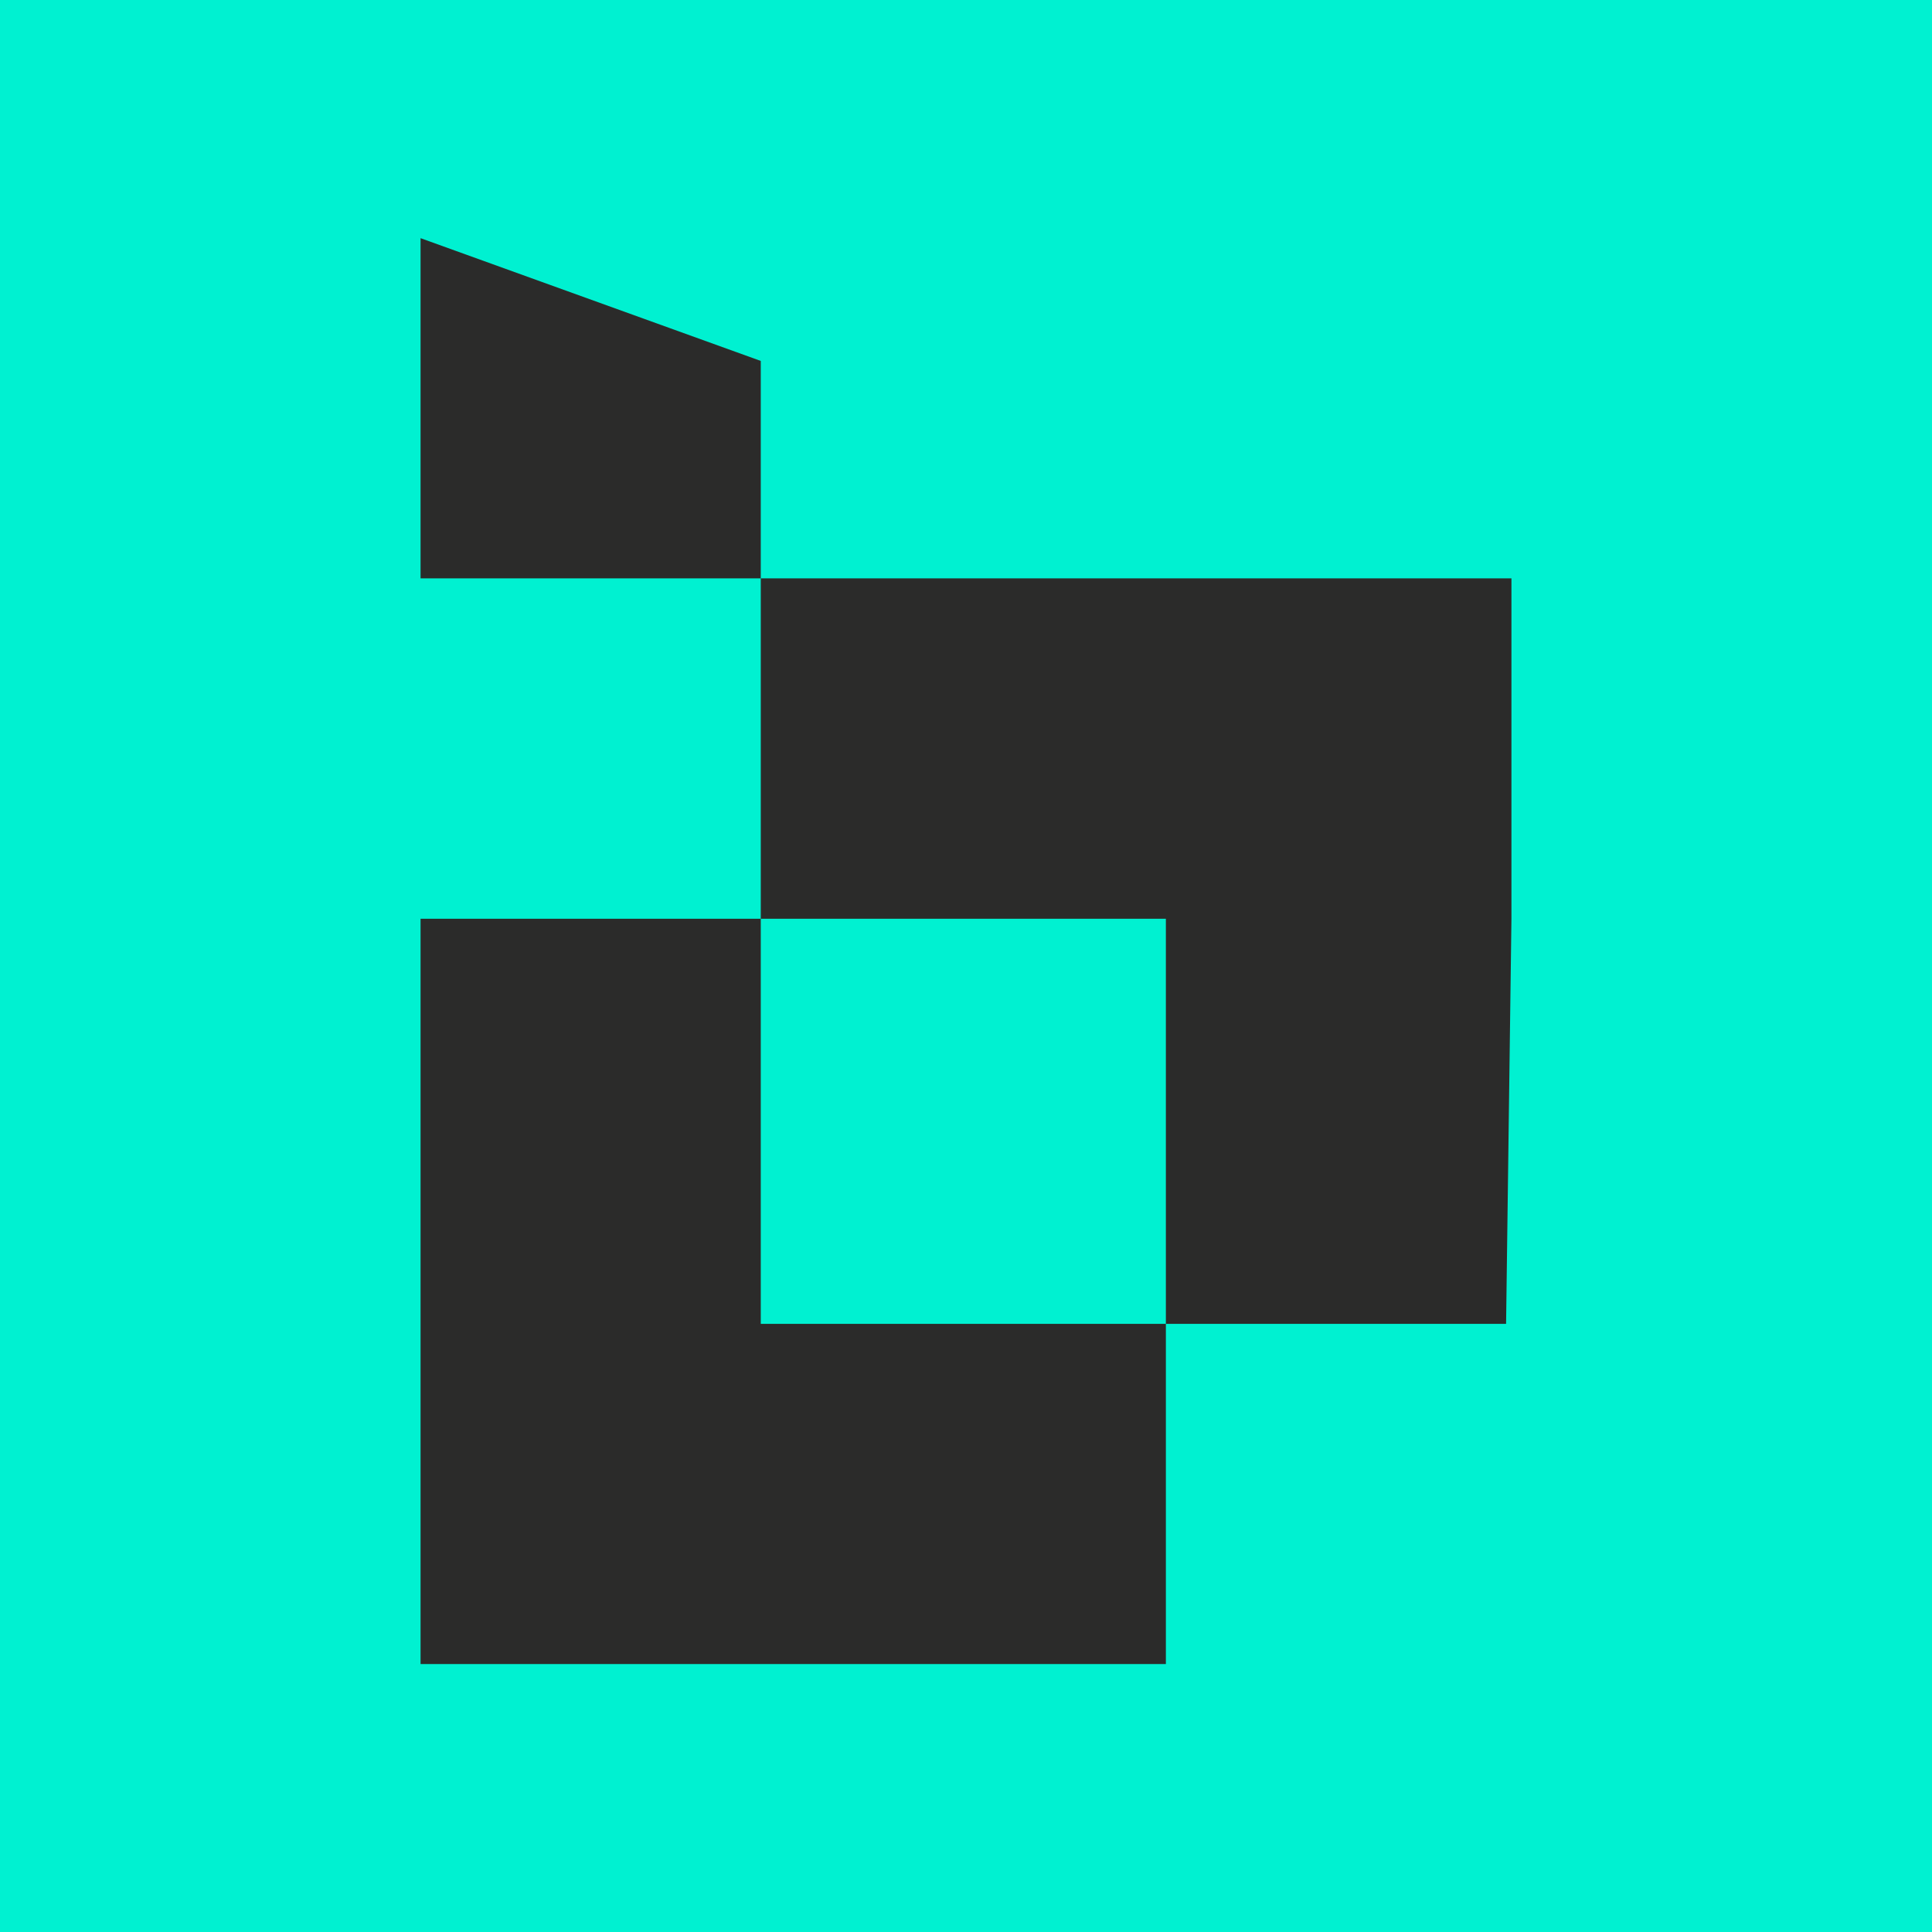 <?xml version="1.0" encoding="UTF-8"?>
<svg id="Layer_1" xmlns="http://www.w3.org/2000/svg" width="220" height="220" viewBox="0 0 220 220">
  <defs>
    <style>
      .cls-1 {
        fill: #00f1d1;
      }

      .cls-2 {
        fill: #2b2b2a;
      }
    </style>
  </defs>
  <rect class="cls-1" x="-4.68" y="-.36" width="228.7" height="230.09"/>
  <path class="cls-2" d="M86.63,104.62h-38.74v84.87h84.87v-38.74h-46.13v-46.13ZM86.63,65.86v38.76h46.13v46.13h38.74l.61-46.13v-38.76h-85.48ZM47.89,27.12v38.74h38.74v-24.76l-38.74-13.98Z"/>
</svg>